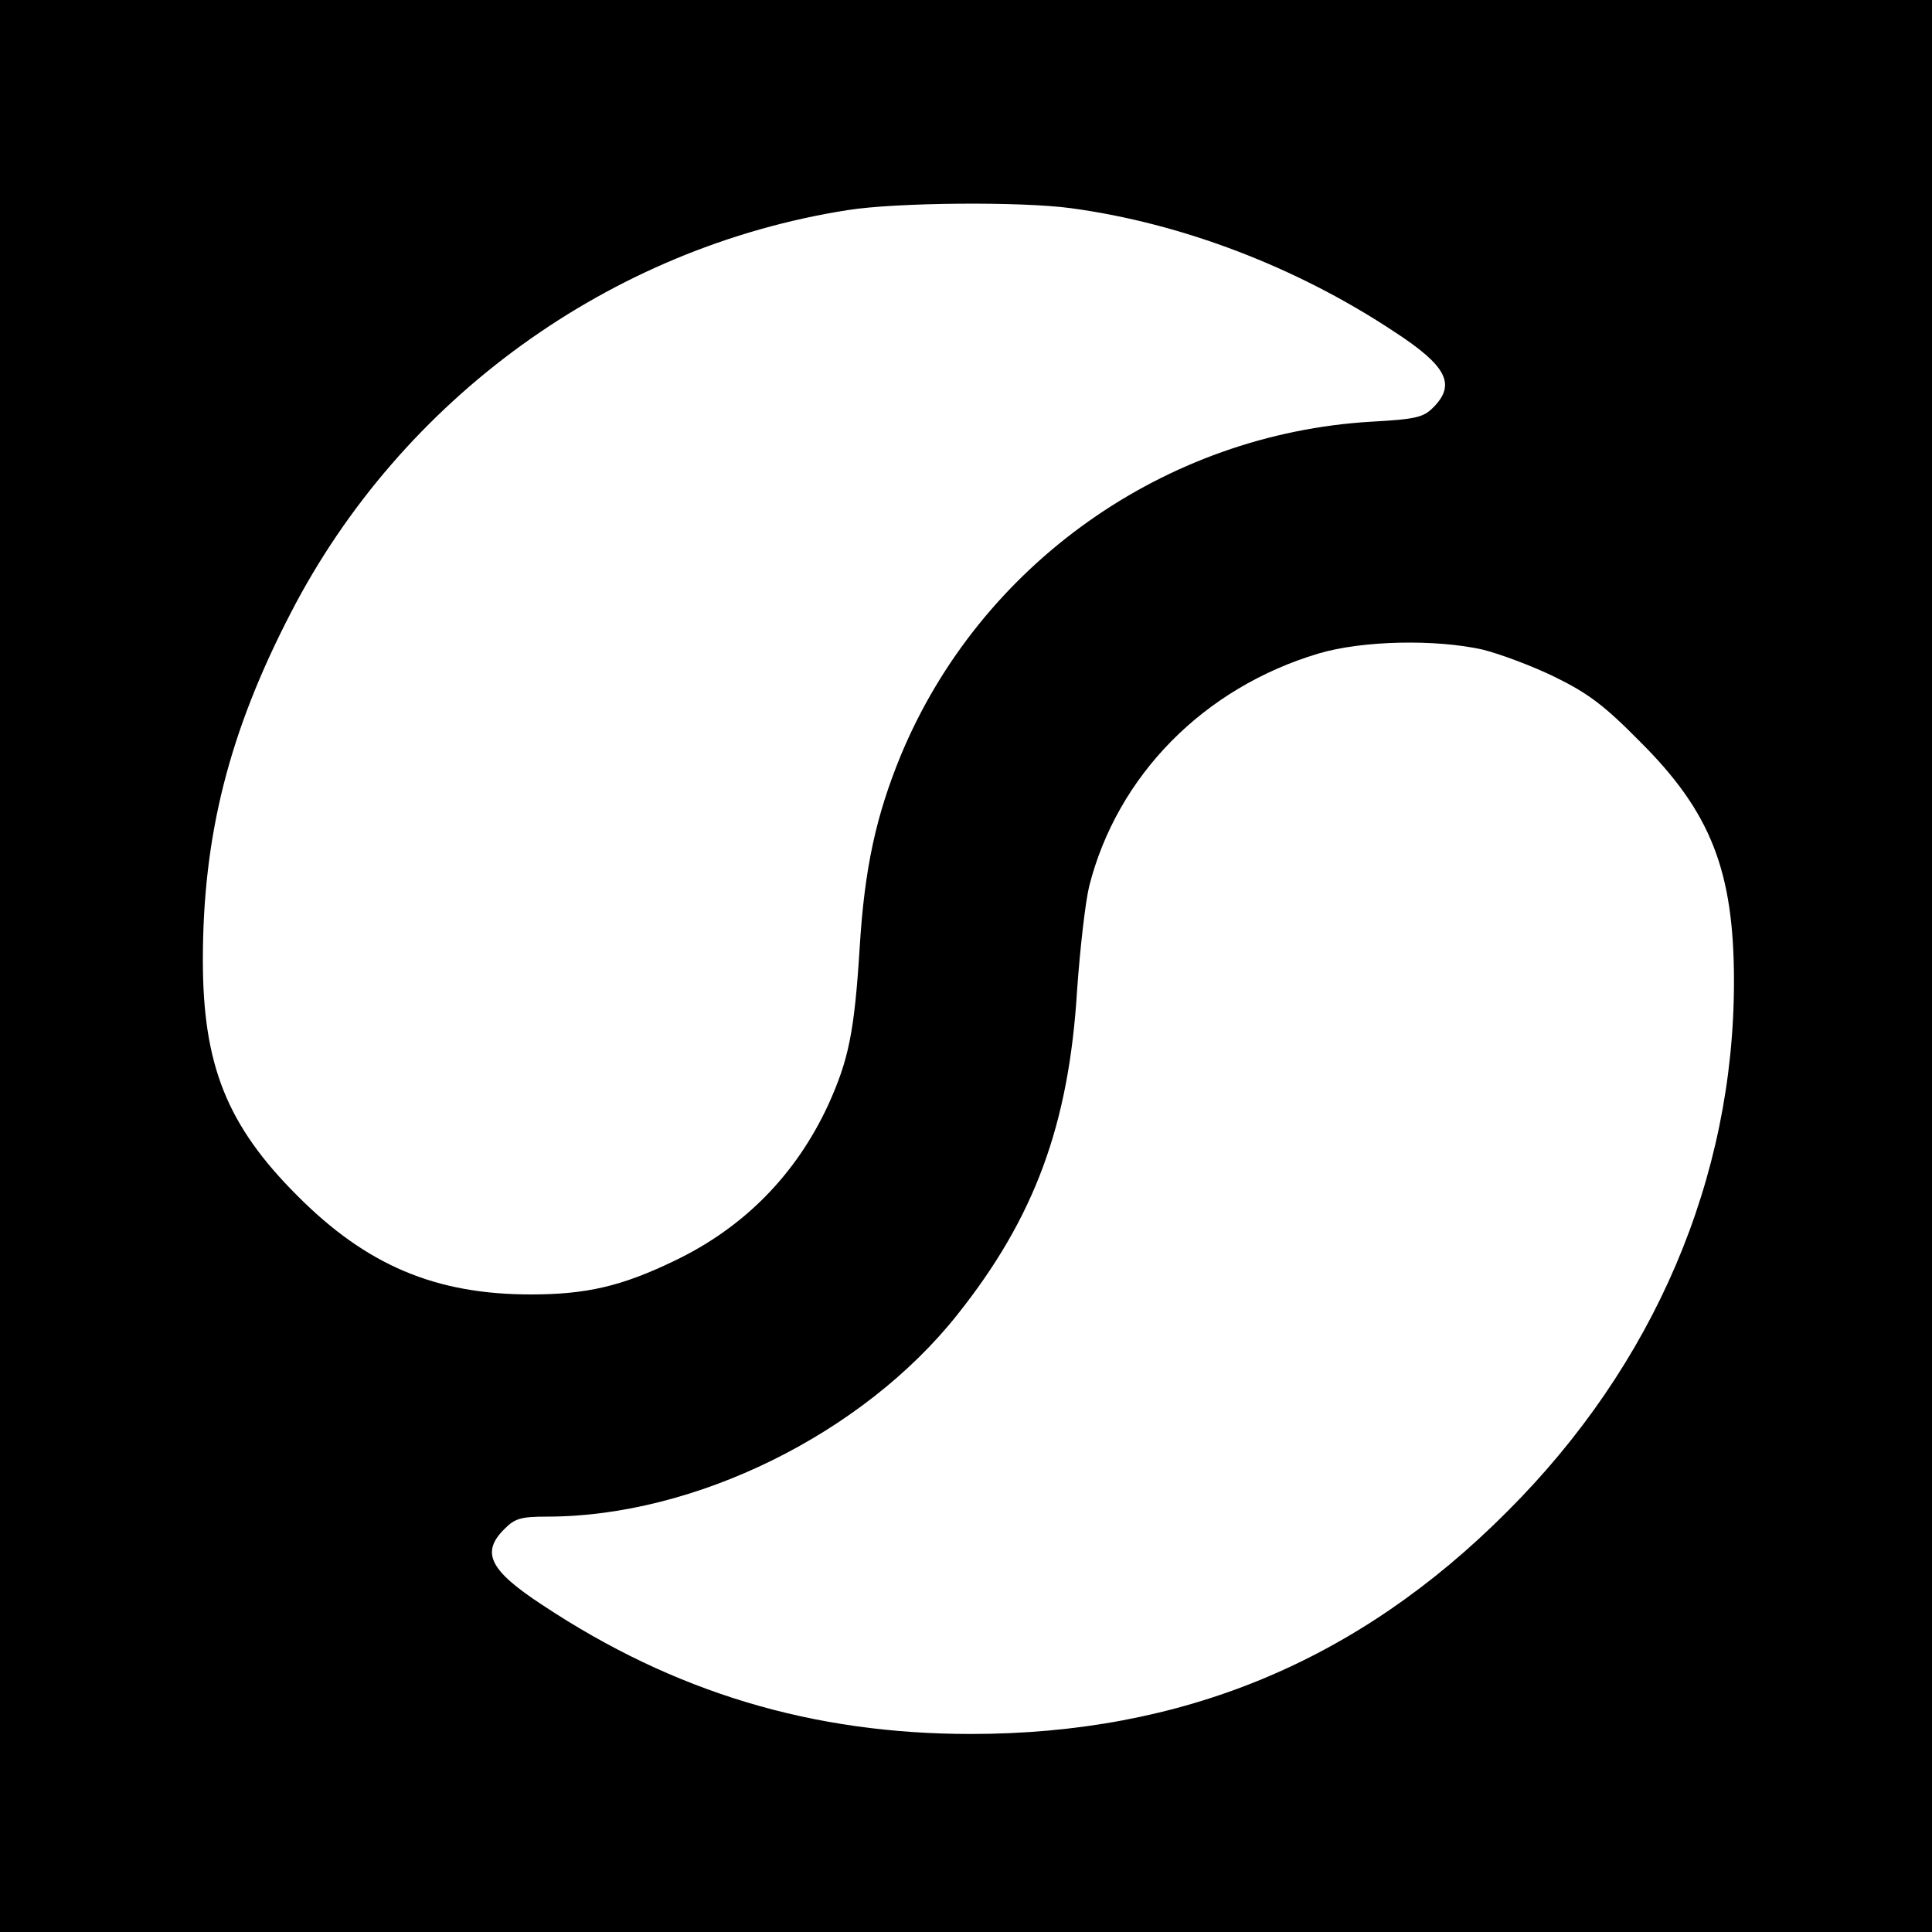 <?xml version="1.0" standalone="no"?>
<!DOCTYPE svg PUBLIC "-//W3C//DTD SVG 20010904//EN"
 "http://www.w3.org/TR/2001/REC-SVG-20010904/DTD/svg10.dtd">
<svg version="1.0" xmlns="http://www.w3.org/2000/svg"
 width="400pt" height="400pt" viewBox="0 0 400 400"
 preserveAspectRatio="xMidYMid meet">
<g transform="translate(0,400) scale(0.1,-0.1)"
fill="#000000" stroke="none">
<path d="M0 2000 l0 -2000 2000 0 2000 0 0 2000 0 2000 -2000 0 -2000 0 0
-2000z m2217 1569 c230 -31 468 -122 670 -256 109 -71 128 -109 80 -157 -20
-20 -36 -24 -127 -29 -429 -25 -811 -296 -975 -691 -51 -124 -75 -233 -85
-396 -11 -177 -23 -234 -65 -327 -67 -145 -175 -255 -320 -324 -108 -52 -181
-69 -296 -69 -197 0 -340 60 -484 205 -145 145 -195 270 -195 487 0 258 54
472 182 719 229 444 662 757 1153 834 101 16 359 18 462 4z m853 -914 c36 -9
103 -34 150 -57 69 -34 102 -59 175 -133 147 -146 195 -268 195 -497 0 -407
-165 -794 -470 -1098 -309 -310 -672 -460 -1110 -460 -328 0 -614 86 -887 267
-110 72 -128 109 -78 158 21 21 33 25 88 25 305 0 653 171 849 418 160 201
231 393 248 672 6 85 17 182 25 215 58 229 237 411 475 482 91 27 242 30 340
8z"/>
</g>
</svg>
